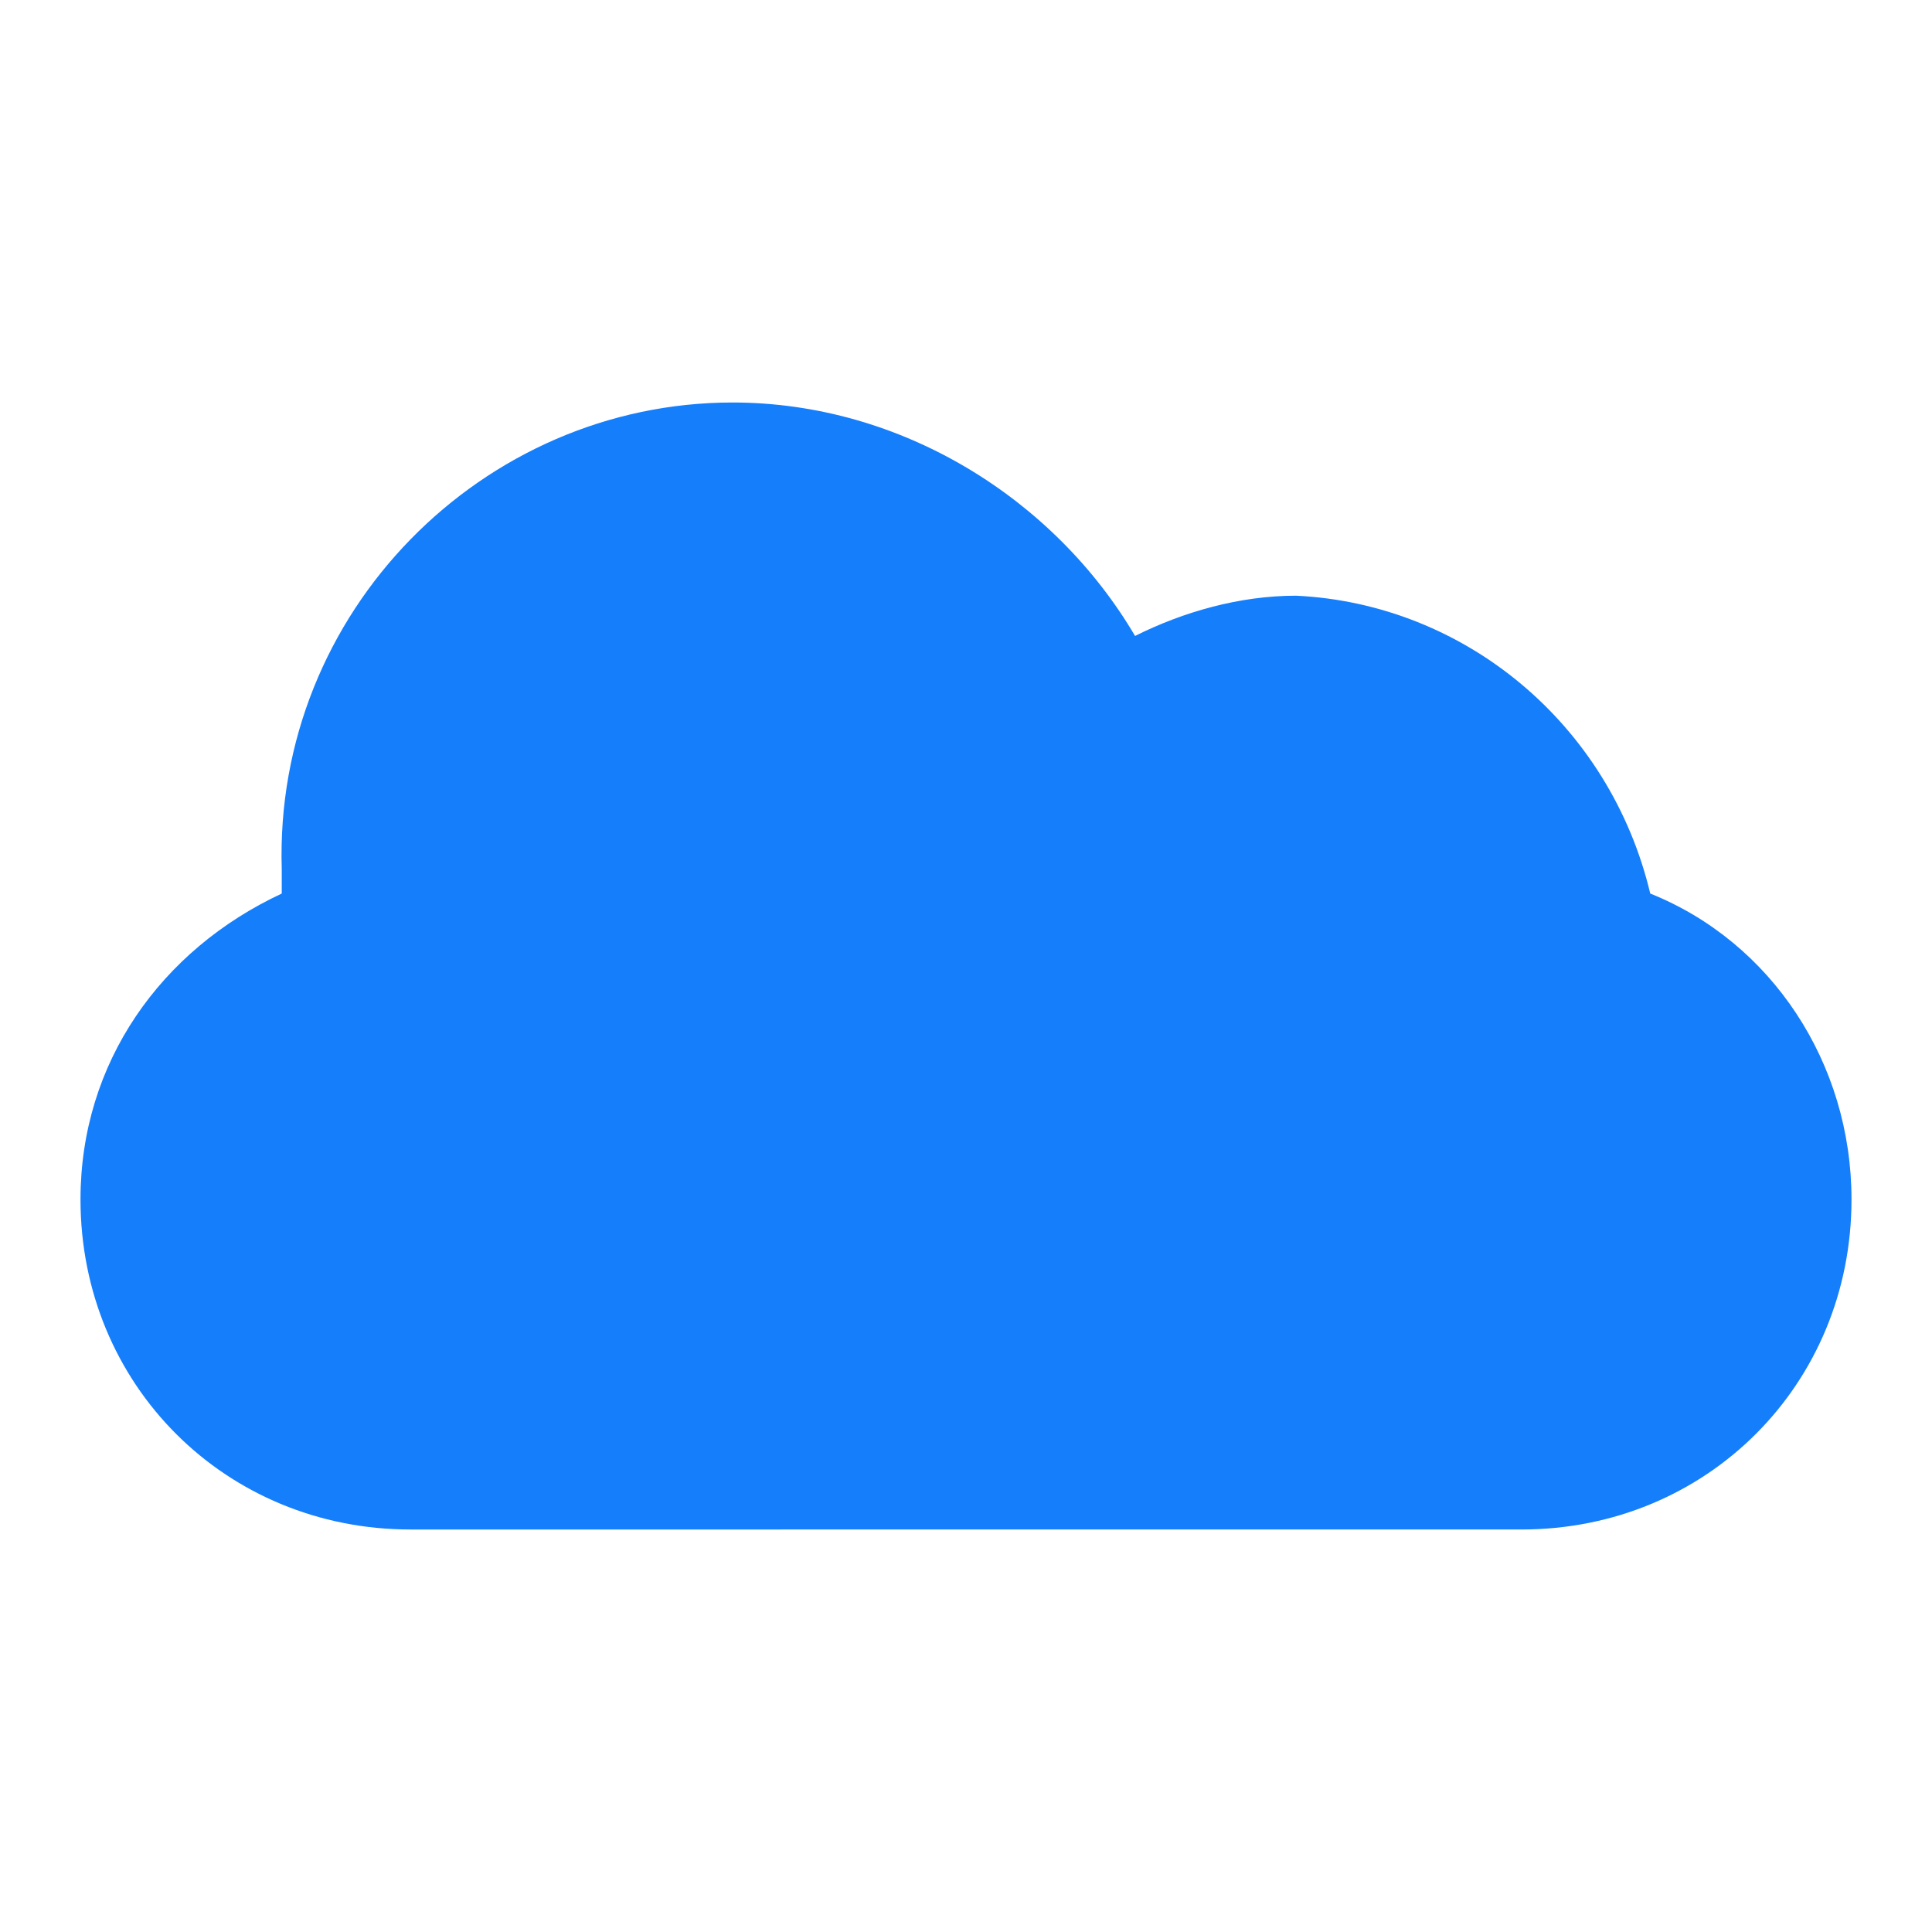 <?xml version="1.0" encoding="utf-8"?>
<!-- Generator: Adobe Illustrator 22.0.1, SVG Export Plug-In . SVG Version: 6.00 Build 0)  -->
<svg version="1.1" id="Layer_1" xmlns:sketch="http://www.bohemiancoding.com/sketch/ns"
	 xmlns="http://www.w3.org/2000/svg" xmlns:xlink="http://www.w3.org/1999/xlink" x="0px" y="0px" viewBox="0 0 24 24"
	 style="enable-background:new 0 0 24 24;" xml:space="preserve">
<style type="text/css">
	.st0{fill:#157EFB;}
</style>
<title></title>
<desc></desc>
<g id="Page-1">
	<g id="icon-132-cloud">
		<path id="cloud" class="st0" d="M20.5,11.1c1.5,0.6,2.5,2.1,2.5,3.8c0,2.3-1.8,4.1-4.1,4.1H5.1C2.8,19,1,17.2,1,14.9
			c0-1.7,1-3.1,2.5-3.8l0,0c0-0.1,0-0.2,0-0.3C3.4,7.6,6,5,9.1,5c2.1,0,4,1.2,5,2.9c0.6-0.3,1.3-0.5,2-0.5C18.2,7.5,20,9,20.5,11.1z
			"/>
	</g>
</g>
</svg>
